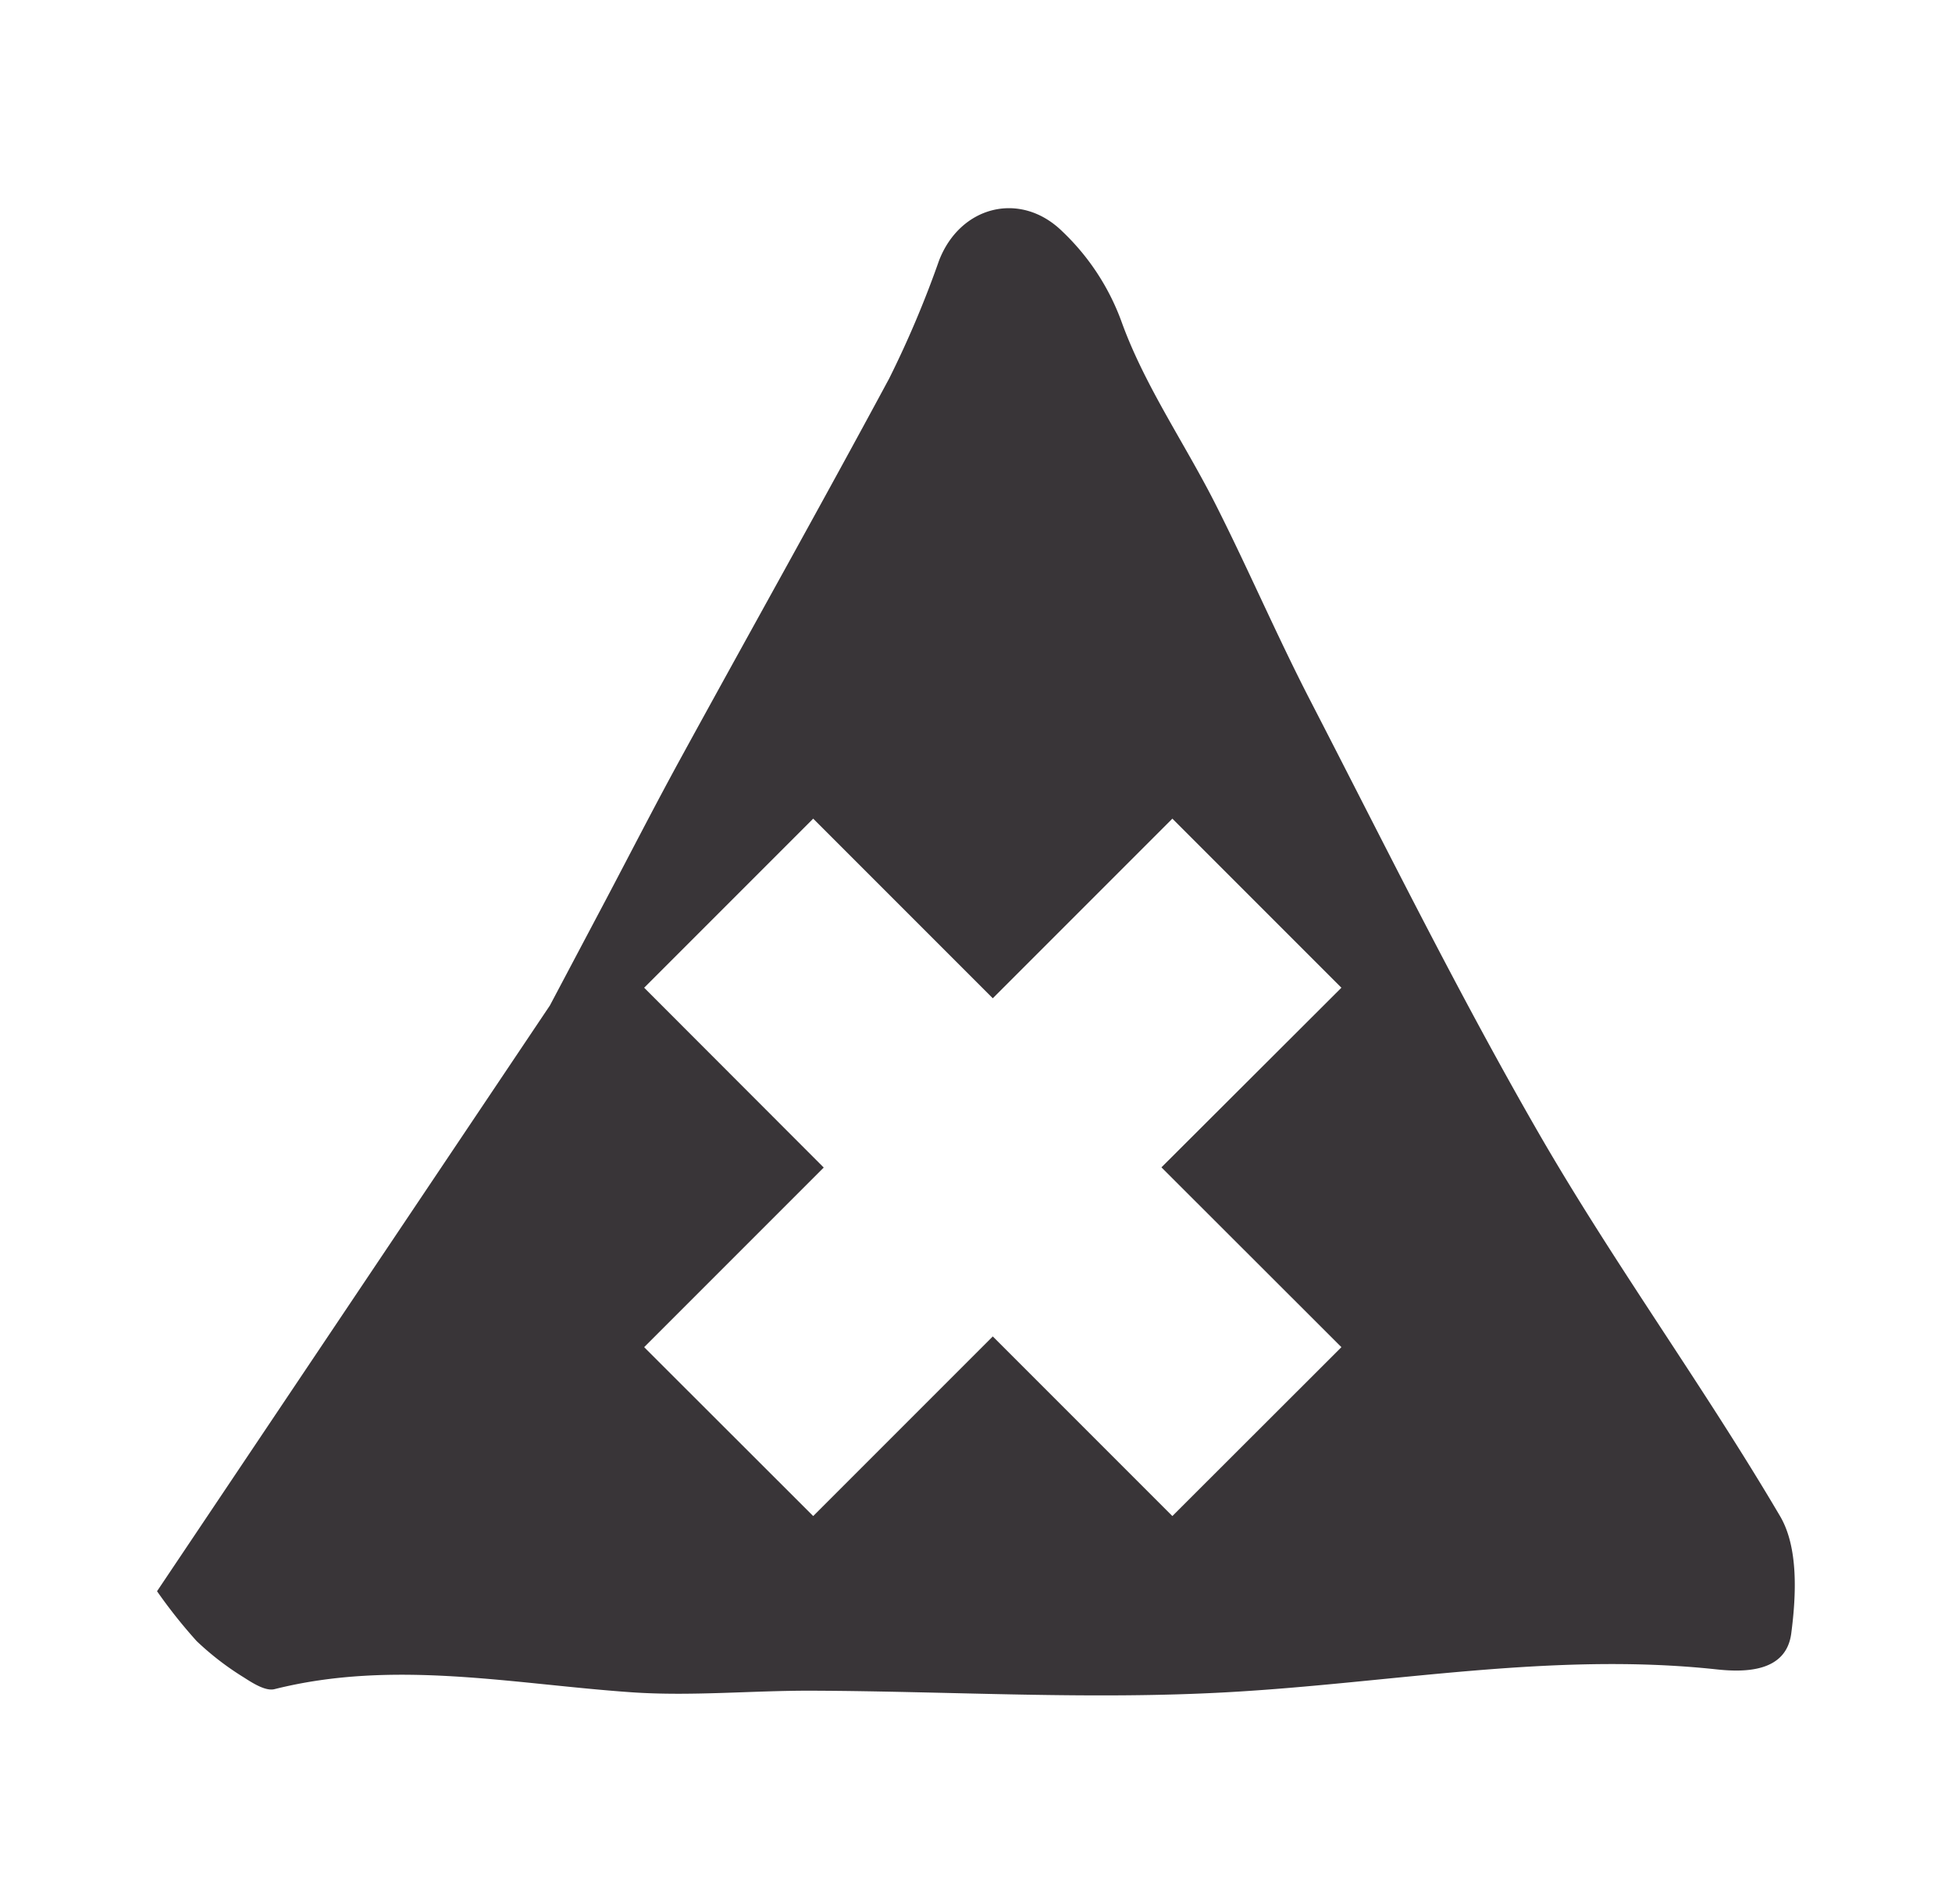 <svg id="b1a46bc0-7349-478e-a404-b53485f4455e" data-name="Calque 1" xmlns="http://www.w3.org/2000/svg" viewBox="0 0 200 195"><title>ROAZ-illustrations</title><path d="M182.39,155.32c-7.78-13.22-16.88-25.67-24.56-38.94-8.4-14.54-15.84-29.63-23.55-44.56-3.42-6.62-6.36-13.48-9.72-20.13-3.15-6.24-7.23-12.1-9.6-18.6a24.14,24.14,0,0,0-6.12-9.39c-4.27-4.18-10.46-2.63-12.63,3A104.92,104.92,0,0,1,91.1,38.78c-7,13-14.23,25.88-21.32,38.83-2.63,4.8-5.13,9.68-7.69,14.53L56.34,103,16.09,163a52.39,52.39,0,0,0,4.06,5.11A29.27,29.27,0,0,0,25,171.84c.93.6,2.23,1.42,3.13,1.19,12.23-3.07,24.36-.53,36.55.32,6.18.43,12.42-.19,18.64-.16,14.19.06,28.42.95,42.57.15,16.64-.93,33.14-4.14,49.93-2.34,3,.33,7.19.29,7.71-3.68S184.26,158.5,182.39,155.32ZM137.44,138,120.12,155.3l-18.4-18.4-18.4,18.4L66,138l18.4-18.4L66,101.18,83.32,83.86l18.4,18.4,18.4-18.4,17.32,17.32L119,119.58Z" fill="#393538"/></svg>